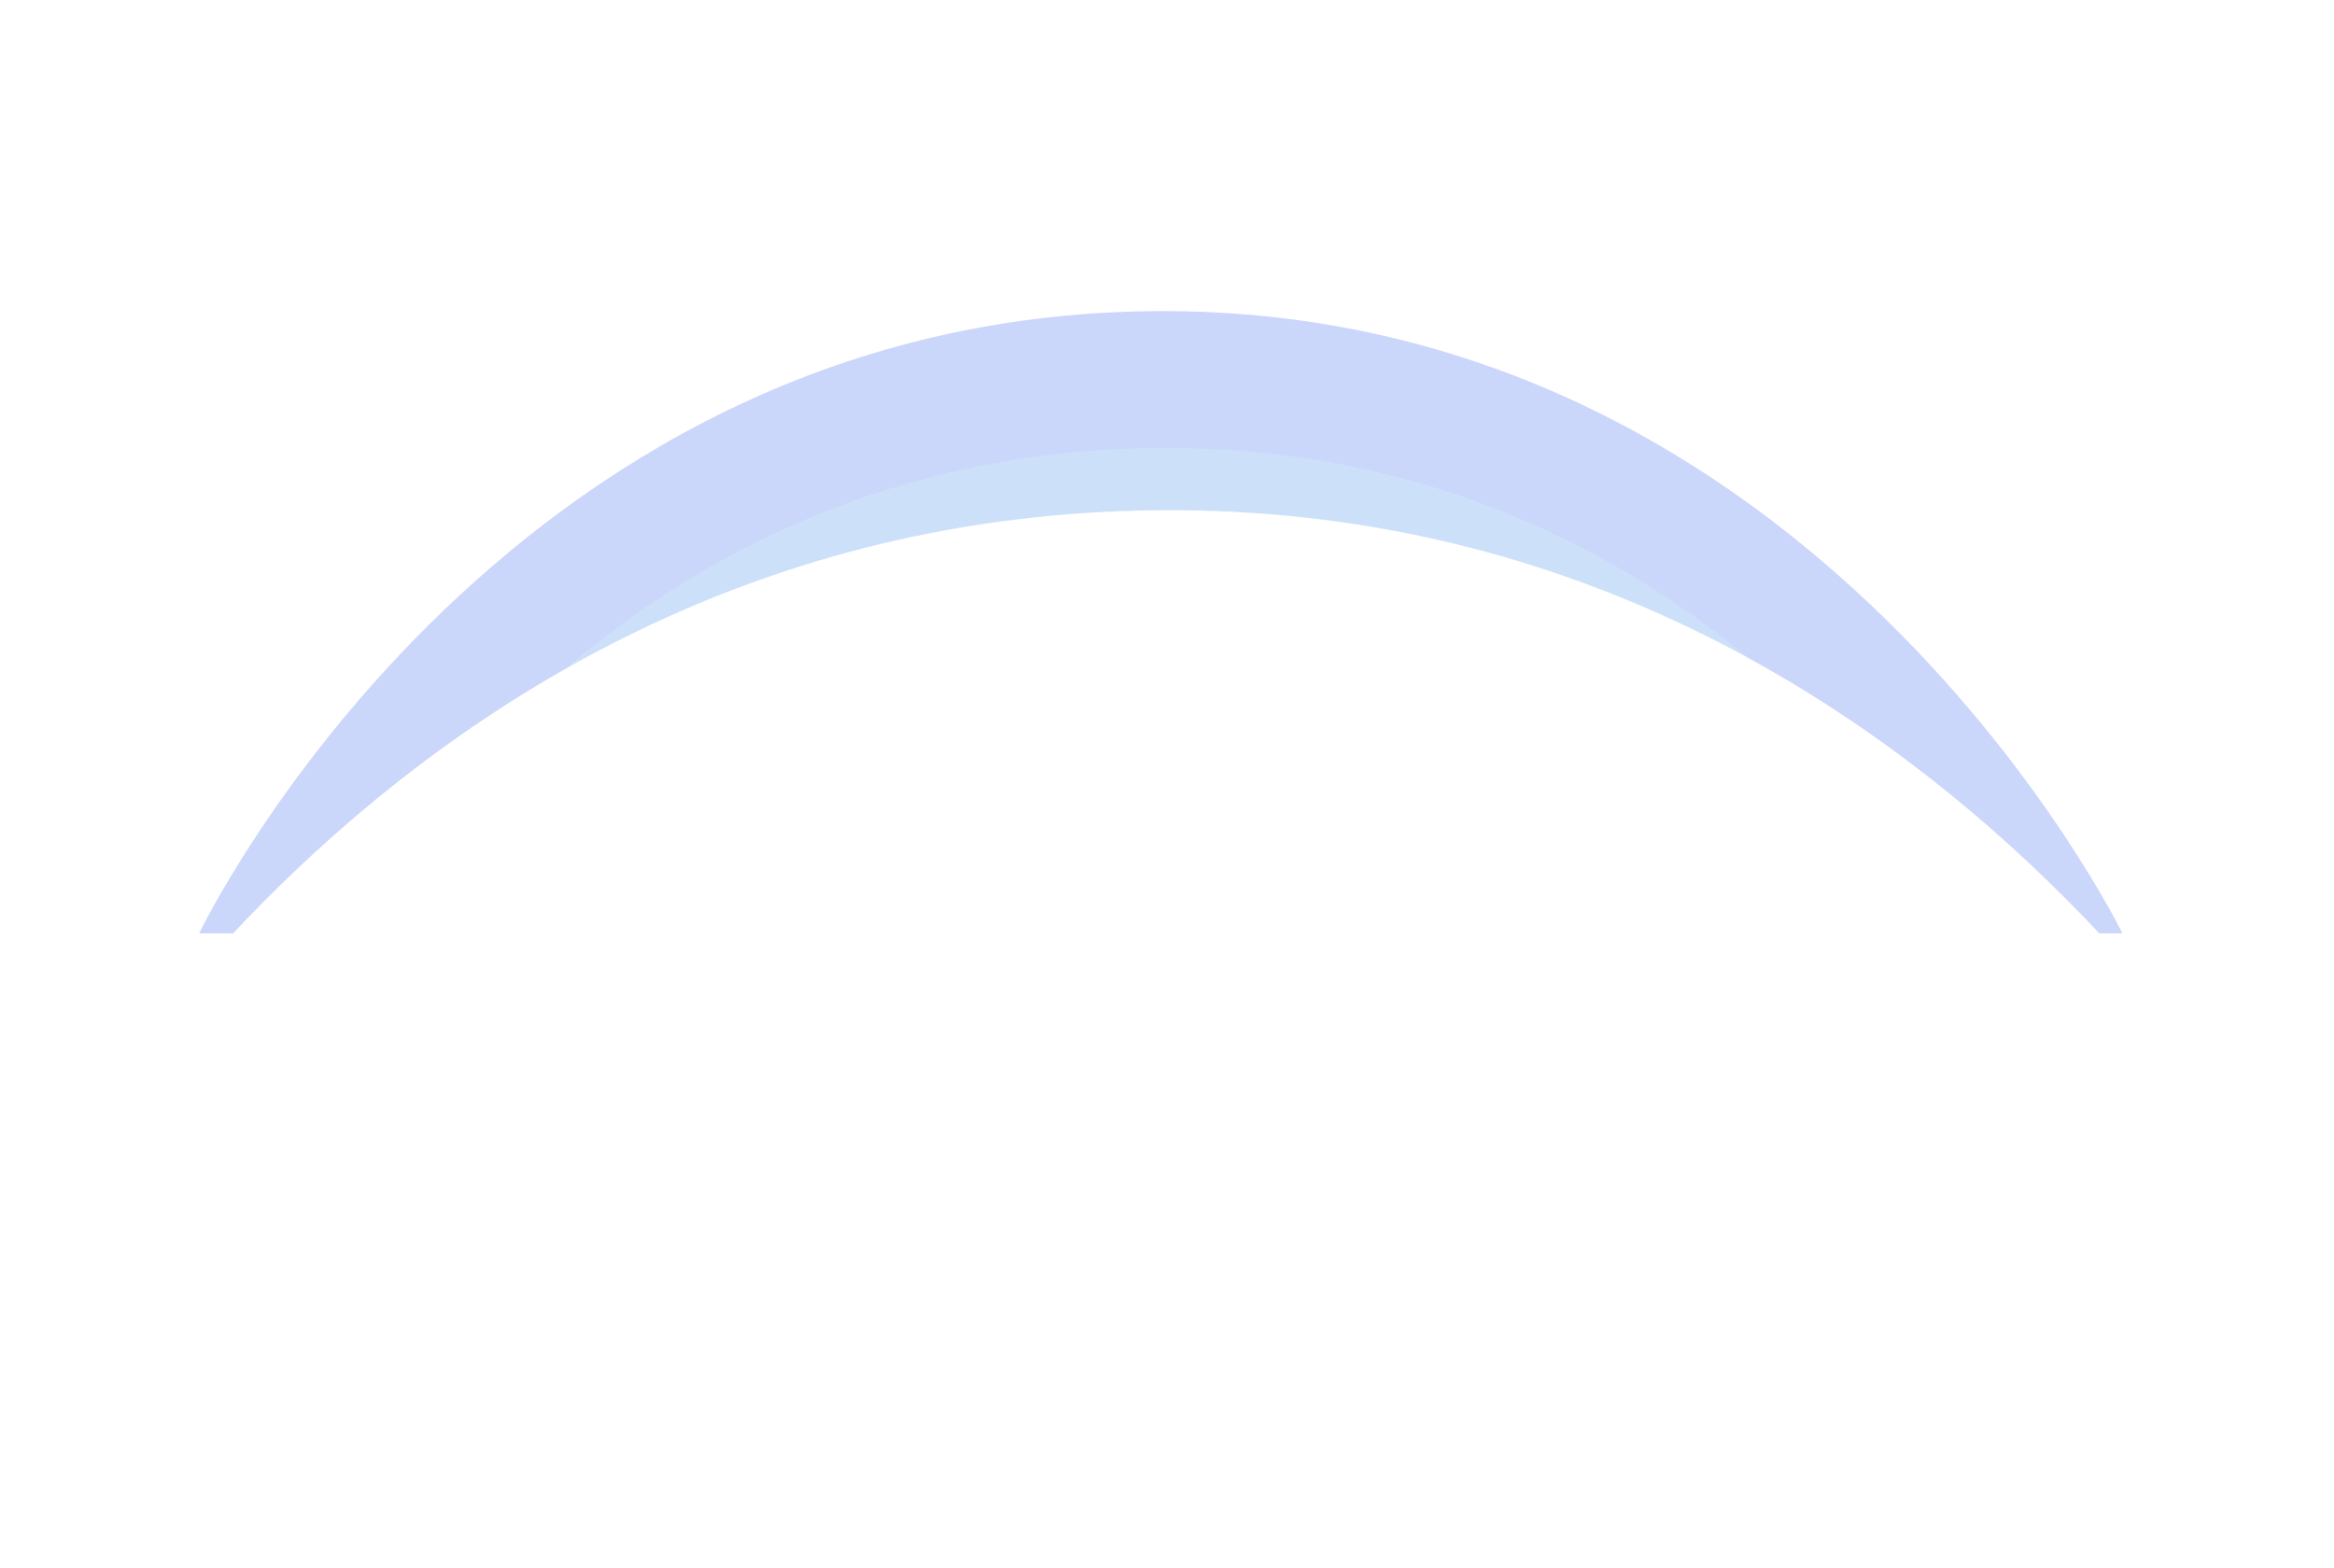 <svg width="375" height="252" viewBox="0 0 375 252" fill="none" xmlns="http://www.w3.org/2000/svg">
<g filter="url(#filter0_f_9877_2768)">
<path d="M185.748 50.004C79.563 50.71 32 150 32 150H341C341 150 291.934 49.297 185.748 50.004Z" fill="#CBD6FB"/>
</g>
<g filter="url(#filter1_f_9877_2768)">
<path d="M186.387 72.003C99.789 72.497 61 142 61 142H313C313 142 272.985 71.508 186.387 72.003Z" fill="#CEEDF9" fill-opacity="0.5"/>
</g>
<g filter="url(#filter2_d_9877_2768)">
<path d="M186.588 90.004C57.722 90.852 0 210 0 210H375C375 210 315.453 89.156 186.588 90.004Z" fill="white"/>
</g>
<defs>
<filter id="filter0_f_9877_2768" x="-18" y="0" width="409" height="200" filterUnits="userSpaceOnUse" color-interpolation-filters="sRGB">
<feFlood flood-opacity="0" result="BackgroundImageFix"/>
<feBlend mode="normal" in="SourceGraphic" in2="BackgroundImageFix" result="shape"/>
<feGaussianBlur stdDeviation="25" result="effect1_foregroundBlur_9877_2768"/>
</filter>
<filter id="filter1_f_9877_2768" x="36" y="47" width="302" height="120" filterUnits="userSpaceOnUse" color-interpolation-filters="sRGB">
<feFlood flood-opacity="0" result="BackgroundImageFix"/>
<feBlend mode="normal" in="SourceGraphic" in2="BackgroundImageFix" result="shape"/>
<feGaussianBlur stdDeviation="12.5" result="effect1_foregroundBlur_9877_2768"/>
</filter>
<filter id="filter2_d_9877_2768" x="-50" y="32" width="475" height="220" filterUnits="userSpaceOnUse" color-interpolation-filters="sRGB">
<feFlood flood-opacity="0" result="BackgroundImageFix"/>
<feColorMatrix in="SourceAlpha" type="matrix" values="0 0 0 0 0 0 0 0 0 0 0 0 0 0 0 0 0 0 127 0" result="hardAlpha"/>
<feOffset dy="-8"/>
<feGaussianBlur stdDeviation="25"/>
<feComposite in2="hardAlpha" operator="out"/>
<feColorMatrix type="matrix" values="0 0 0 0 0.2 0 0 0 0 0.2 0 0 0 0 0.2 0 0 0 0.07 0"/>
<feBlend mode="normal" in2="BackgroundImageFix" result="effect1_dropShadow_9877_2768"/>
<feBlend mode="normal" in="SourceGraphic" in2="effect1_dropShadow_9877_2768" result="shape"/>
</filter>
</defs>
</svg>
